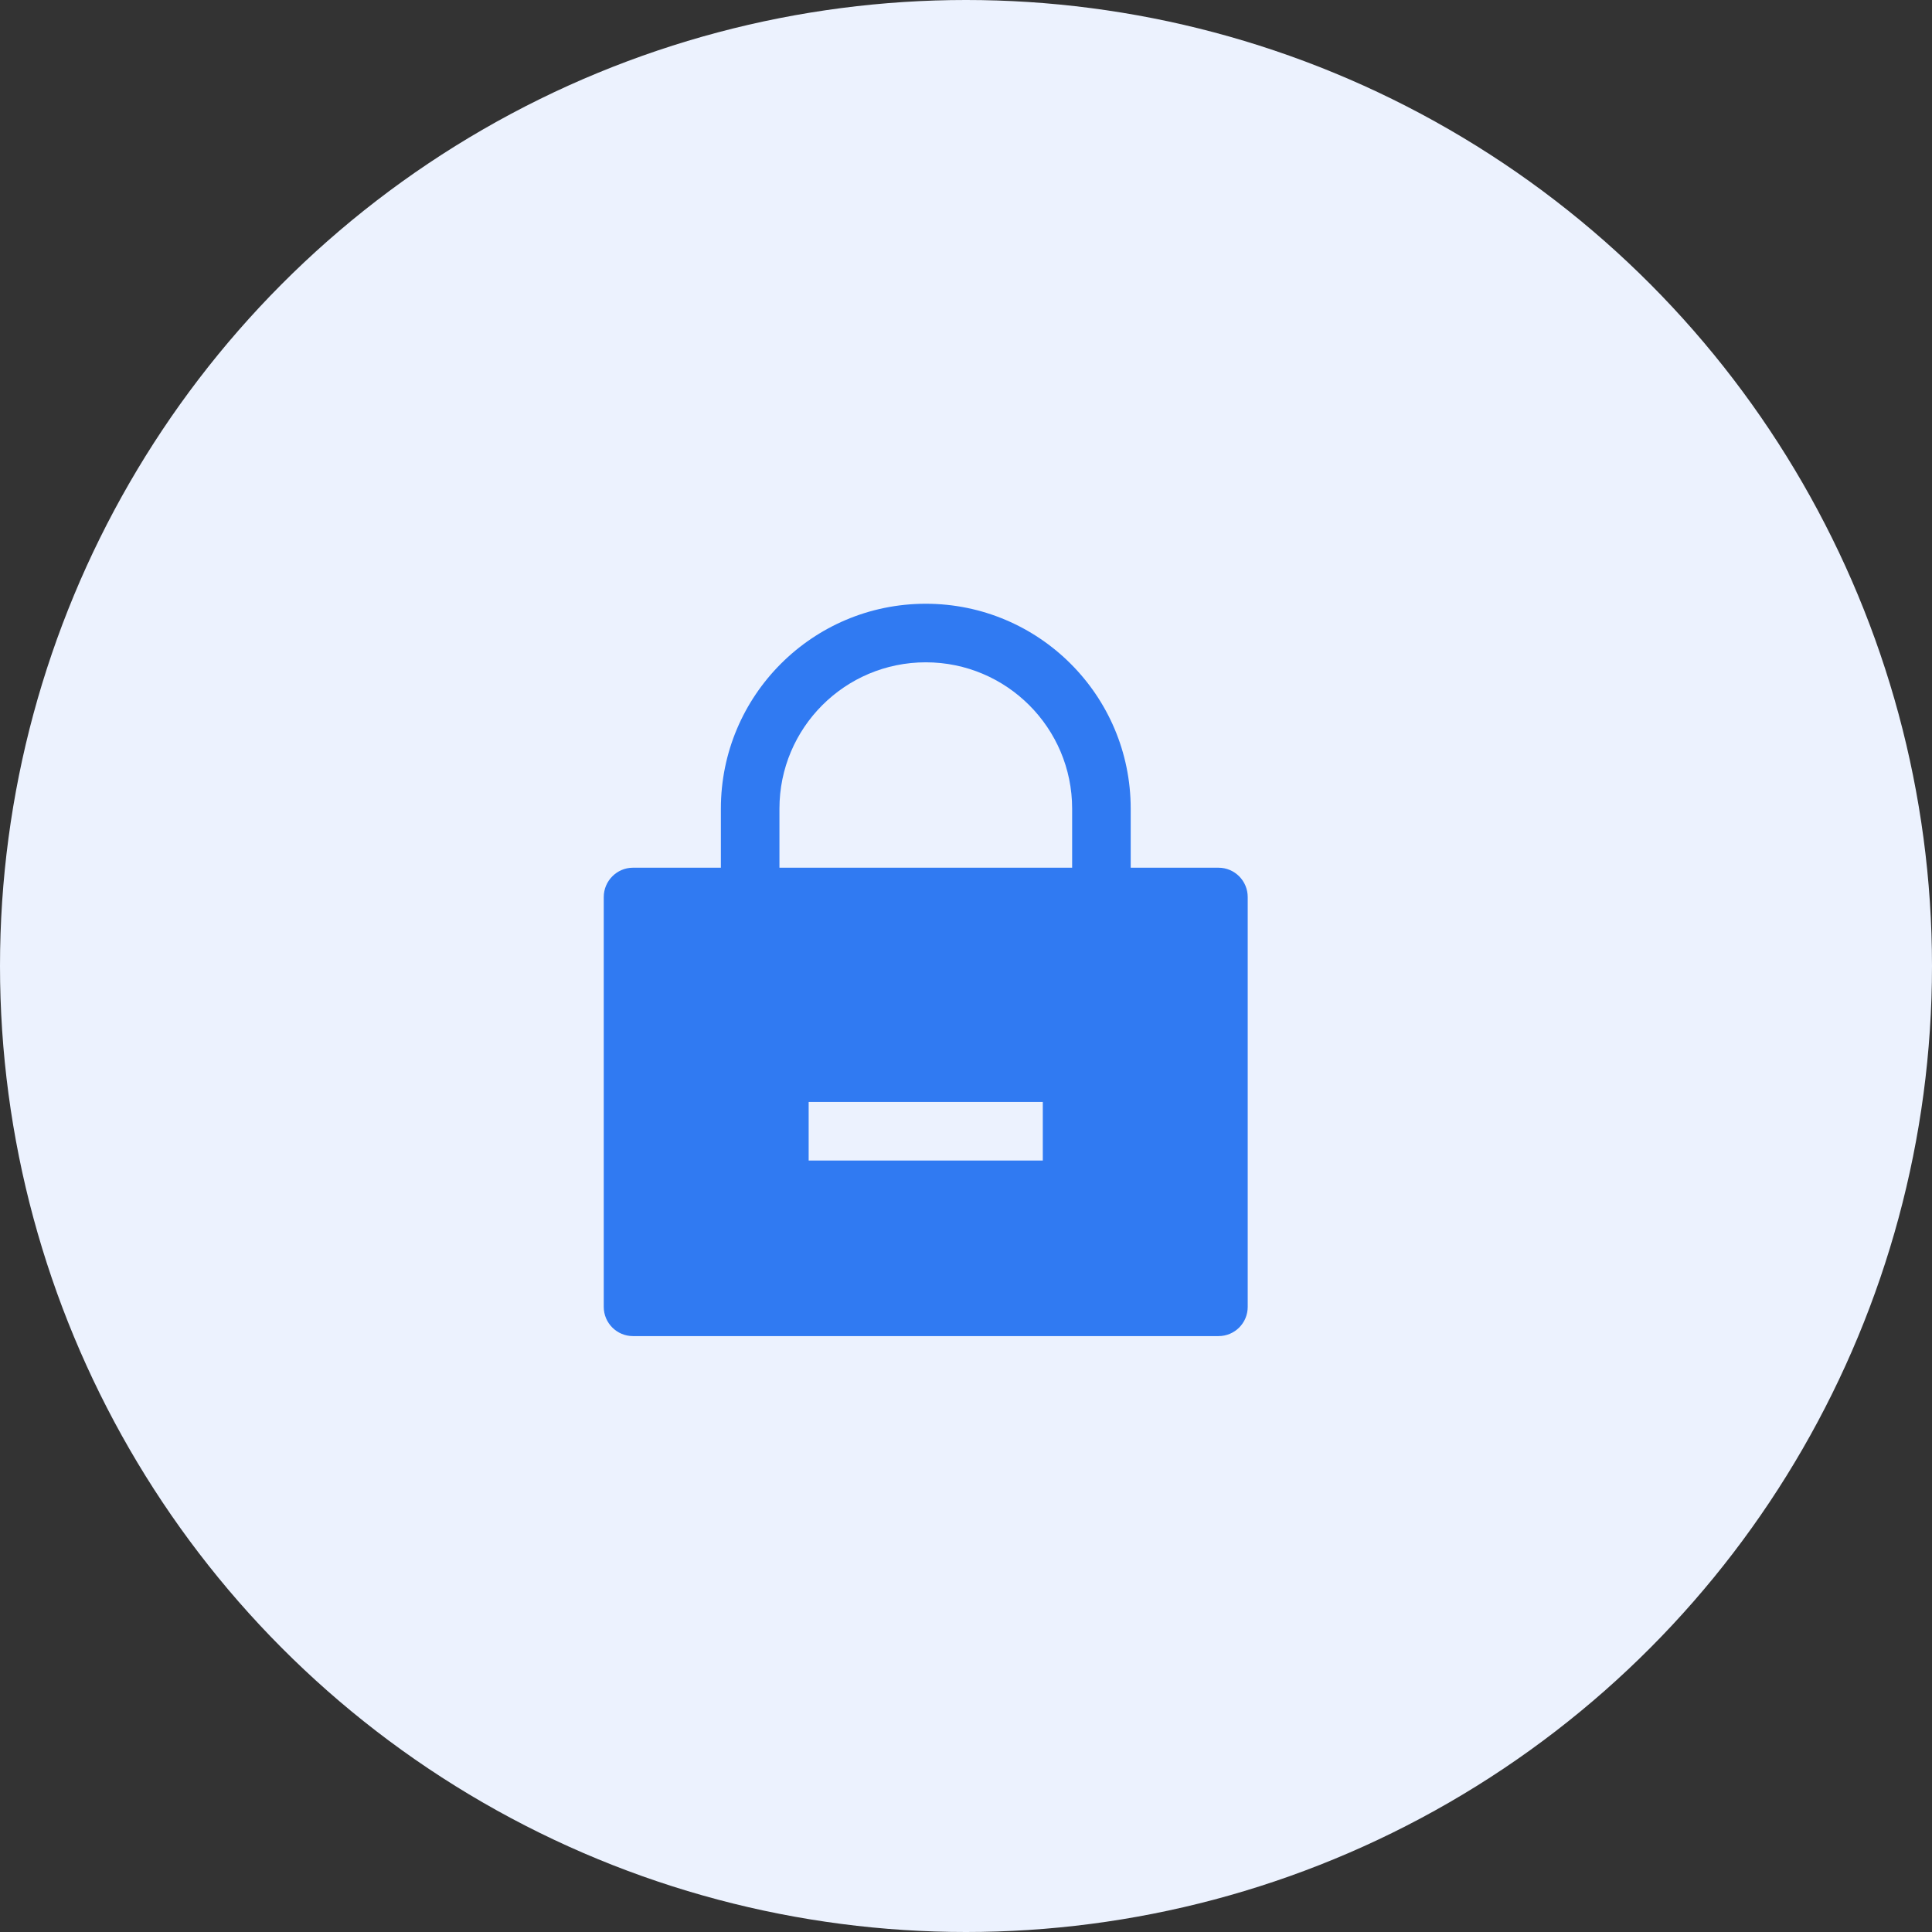 <svg width="16" height="16" viewBox="0 0 16 16" fill="none" xmlns="http://www.w3.org/2000/svg">
<rect x="0" y="0" width="16" height="16" fill="#333333" stroke="none"/>
<circle cx="8" cy="8" r="8" fill="#ECF2FE"/>
<path fill-rule="evenodd" clip-rule="evenodd" d="M5.97 7.186V6.697C5.97 5.76 6.729 5 7.667 5C8.604 5 9.364 5.76 9.364 6.697V7.186H10.091C10.225 7.186 10.333 7.295 10.333 7.429V10.823C10.333 10.957 10.225 11.065 10.091 11.065H5.242C5.109 11.065 5 10.957 5 10.823V7.429C5 7.295 5.109 7.186 5.242 7.186H5.97ZM6.455 6.697V7.186H8.879V6.697C8.879 6.028 8.336 5.485 7.667 5.485C6.997 5.485 6.455 6.028 6.455 6.697ZM6.697 9.611V9.126H8.636V9.611H6.697Z" fill="#307AF2"/>
</svg>

